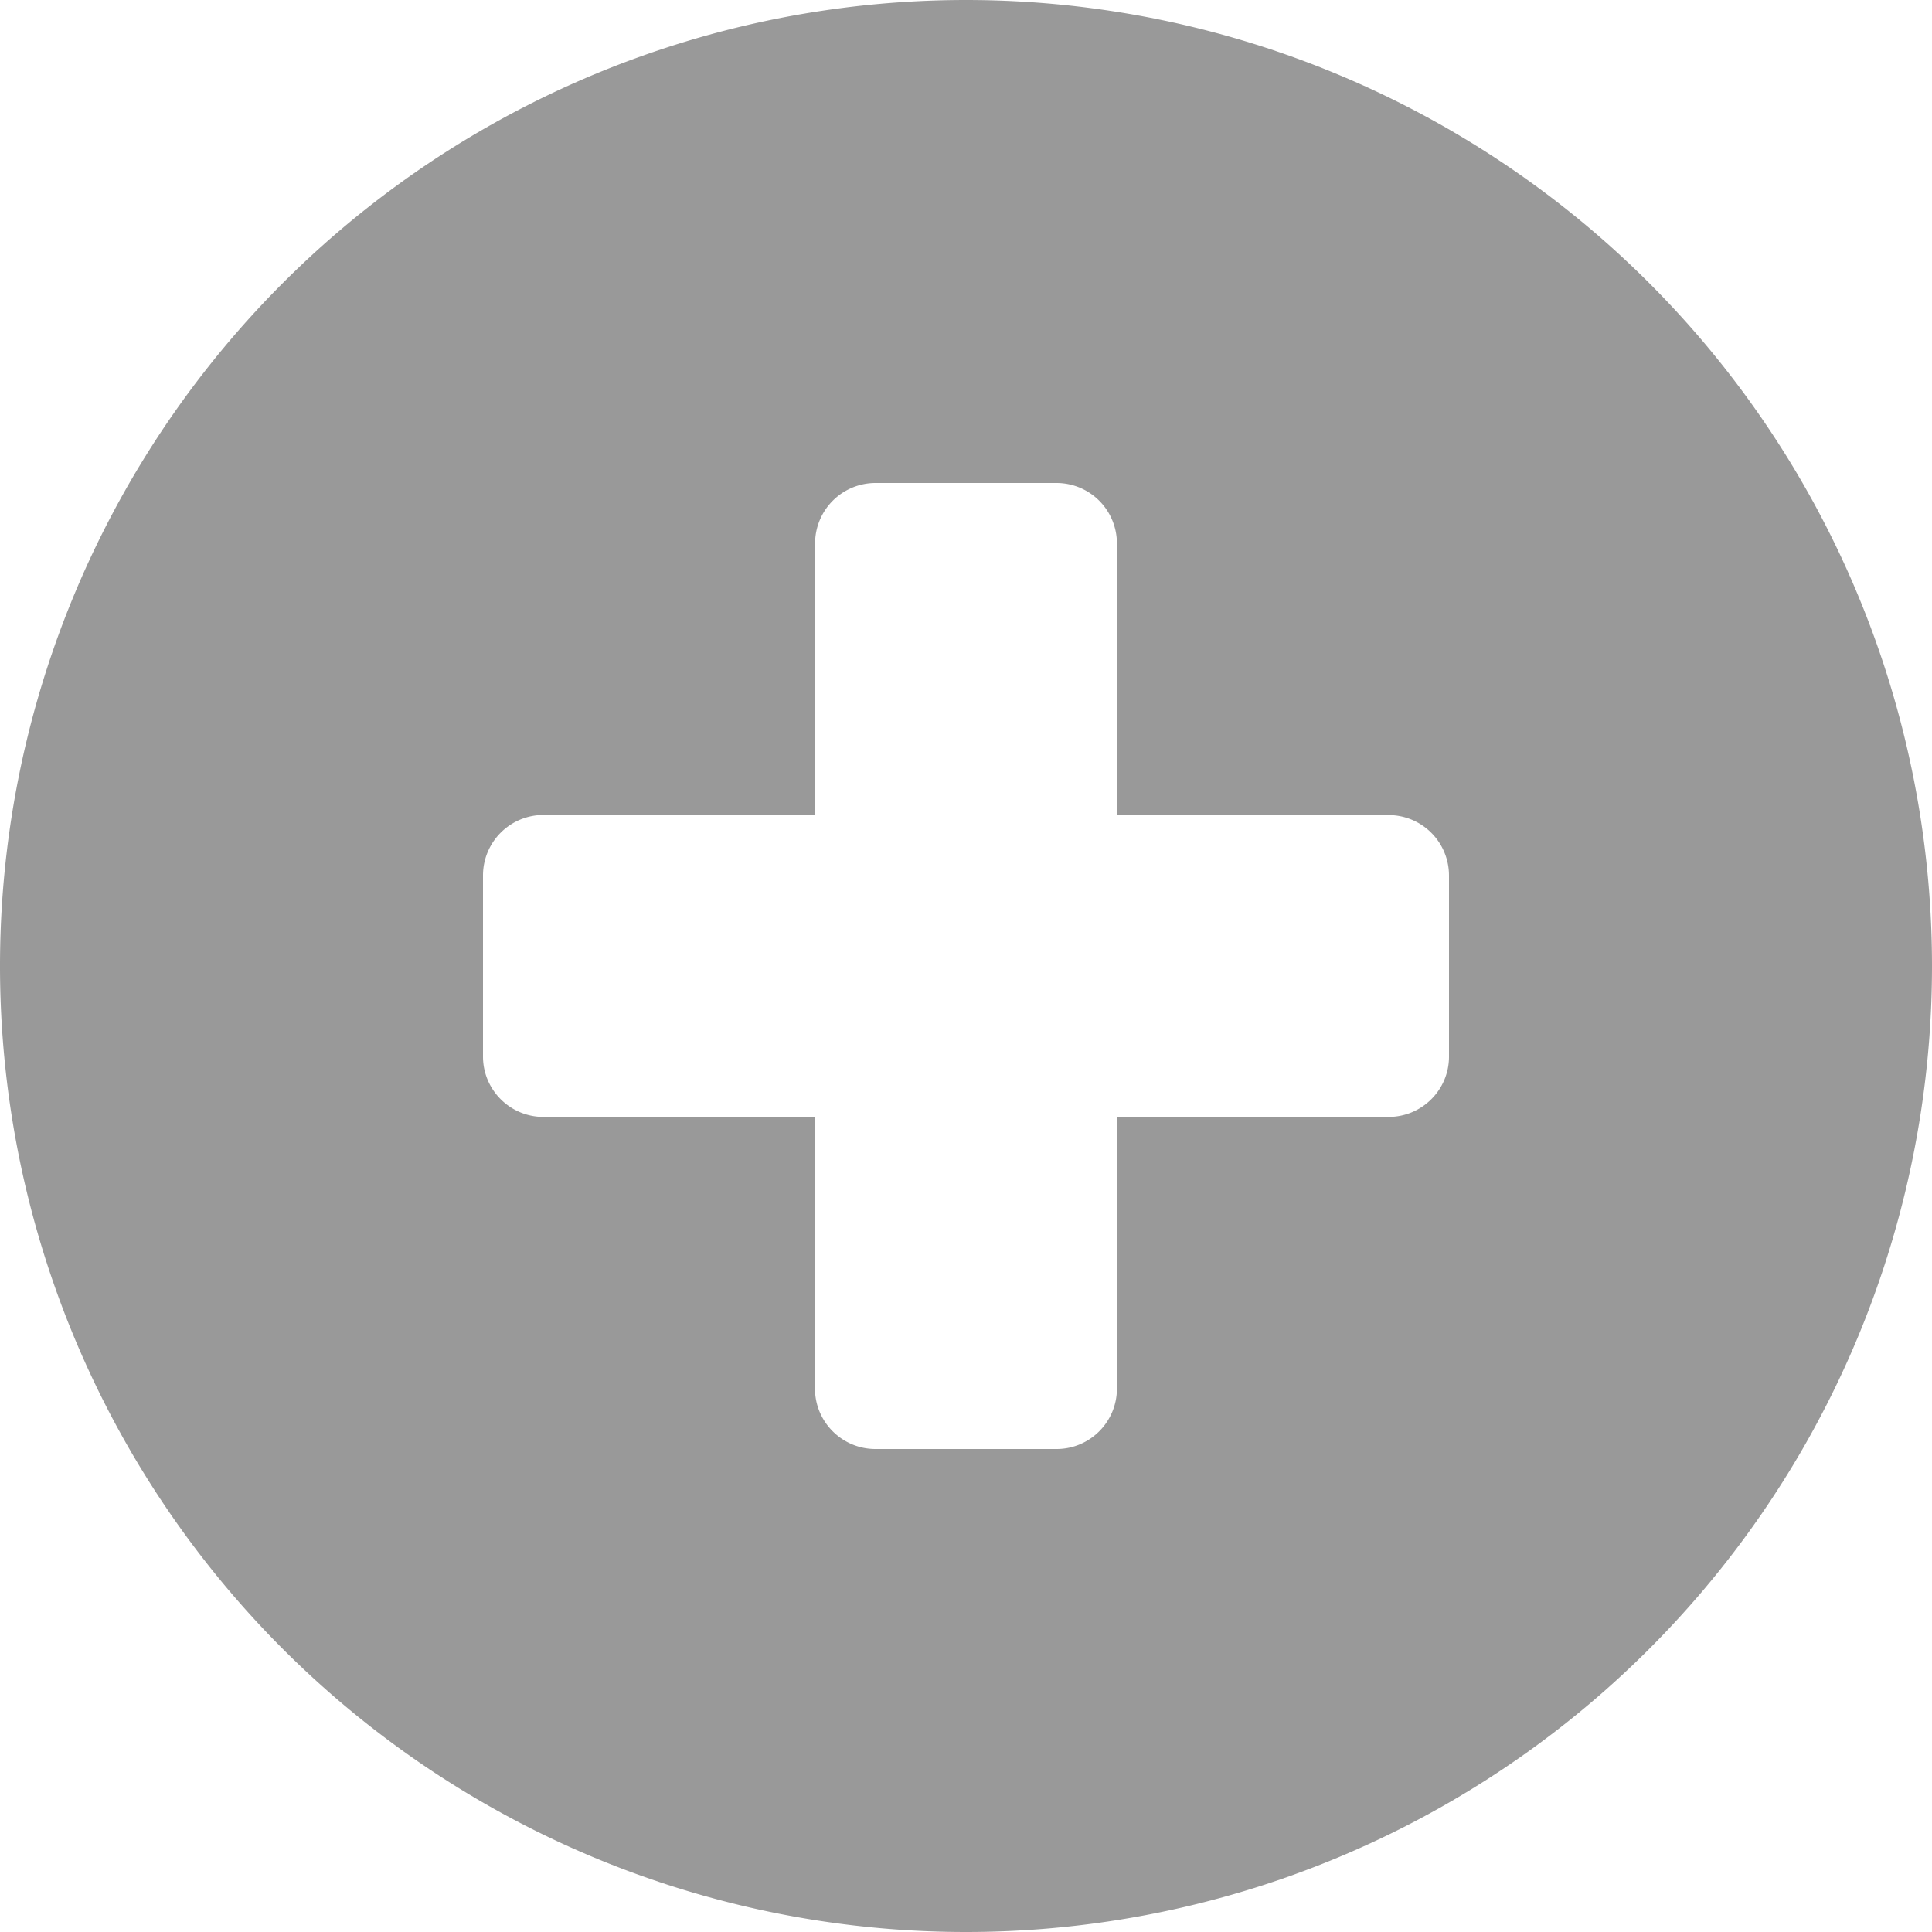 <svg viewBox='0 0 1024 1024' xmlns='http://www.w3.org/2000/svg' width='16px' height='16px'><path d='M512 0a512 512 0 1 1 0 1024A512 512 0 0 1 512 0z m48.014 256H463.986a32.028 32.028 0 0 0-31.972 32.028l-0.057 143.929h-143.929a32.028 32.028 0 0 0-32.028 32.028v96.028c0 17.636 14.336 31.972 32.028 31.972h143.929v143.986c0 17.692 14.393 32.028 32.028 32.028h96.028c17.636 0 31.972-14.336 31.972-32.028v-143.986h143.986c17.692 0 32.028-14.336 32.028-31.972V463.986a32.028 32.028 0 0 0-32.028-31.972l-143.986-0.057v-143.929a32.028 32.028 0 0 0-31.972-32.028z' fill='rgb(153,153,153)' /></svg>